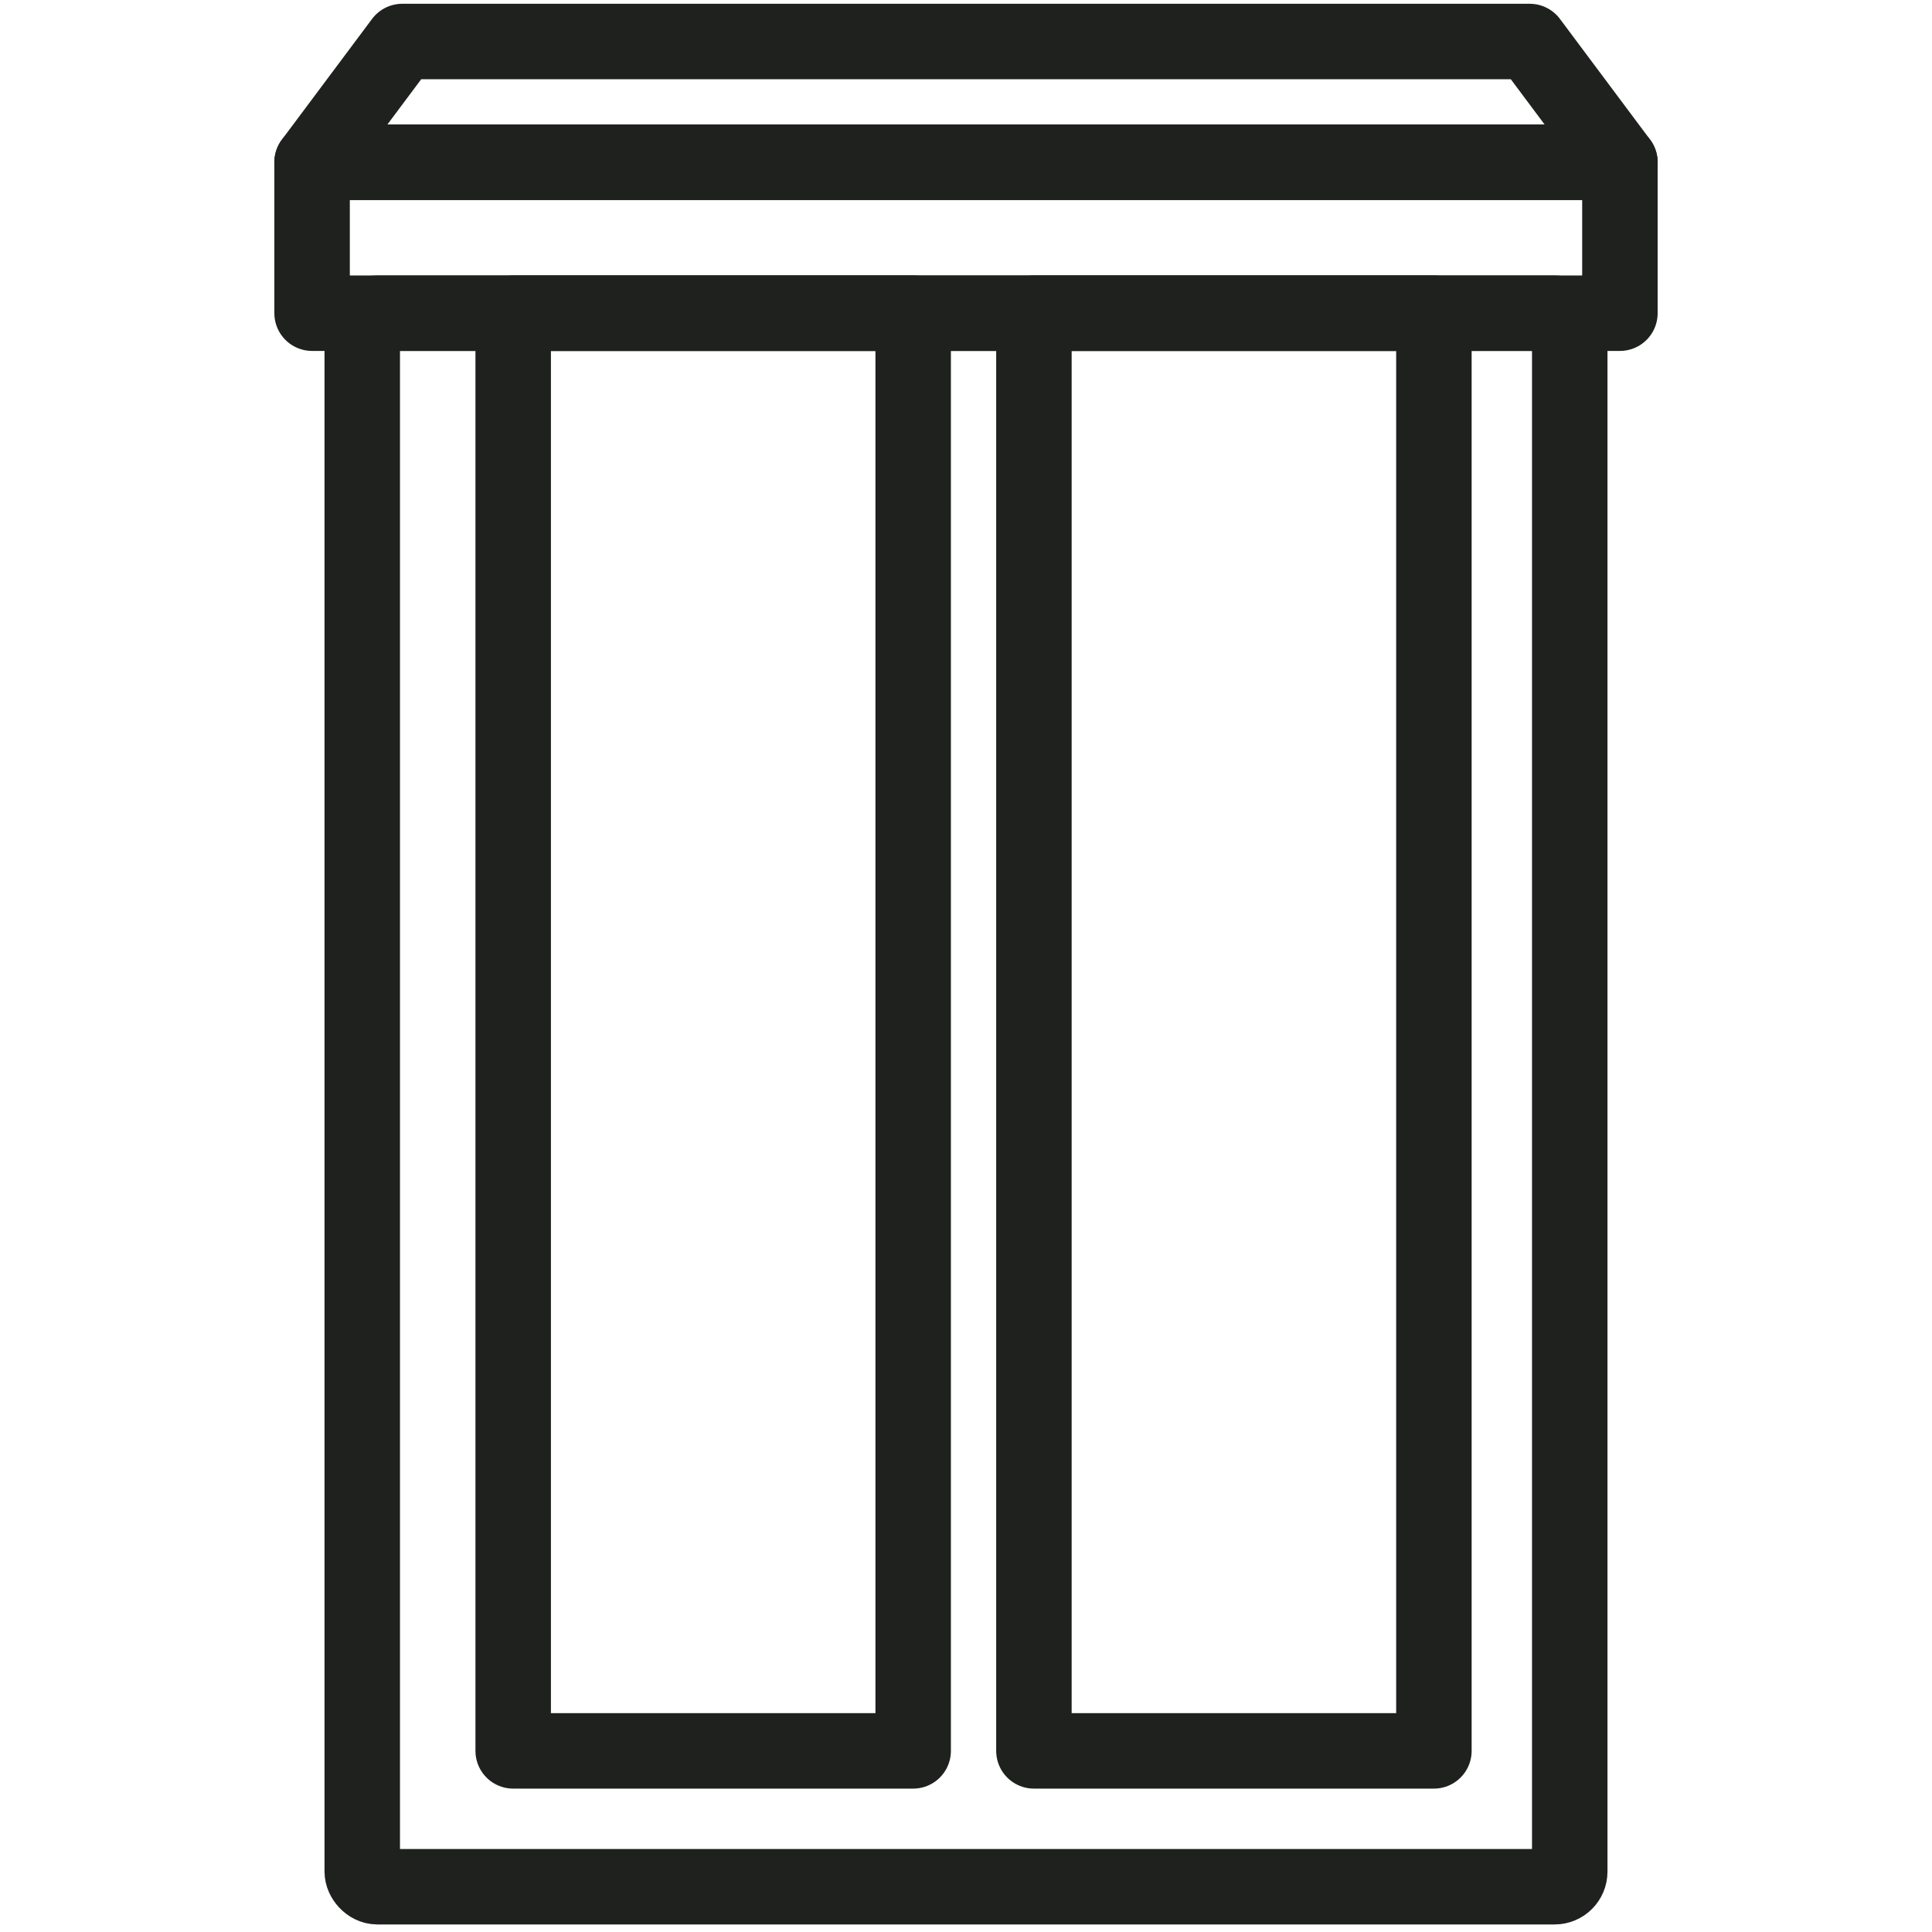 <svg width="512" height="512" viewBox="0 0 512 512" fill="none" xmlns="http://www.w3.org/2000/svg">
<rect x="96" y="83" width="320" height="417" rx="4" stroke="#1F211F" stroke-width="20"/>
<rect x="136" y="83" width="106" height="381" stroke="#1F211F" stroke-width="20" stroke-linejoin="round"/>
<rect x="274" y="83" width="106" height="381" stroke="#1F211F" stroke-width="20" stroke-linejoin="round"/>
<path d="M106.61 11H405.39L429.293 43H82.707L106.61 11Z" stroke="#1F211F" stroke-width="20" stroke-linejoin="round"/>
<rect x="82.707" y="43" width="346.586" height="40" stroke="#1F211F" stroke-width="20" stroke-linejoin="round"/>
</svg>
